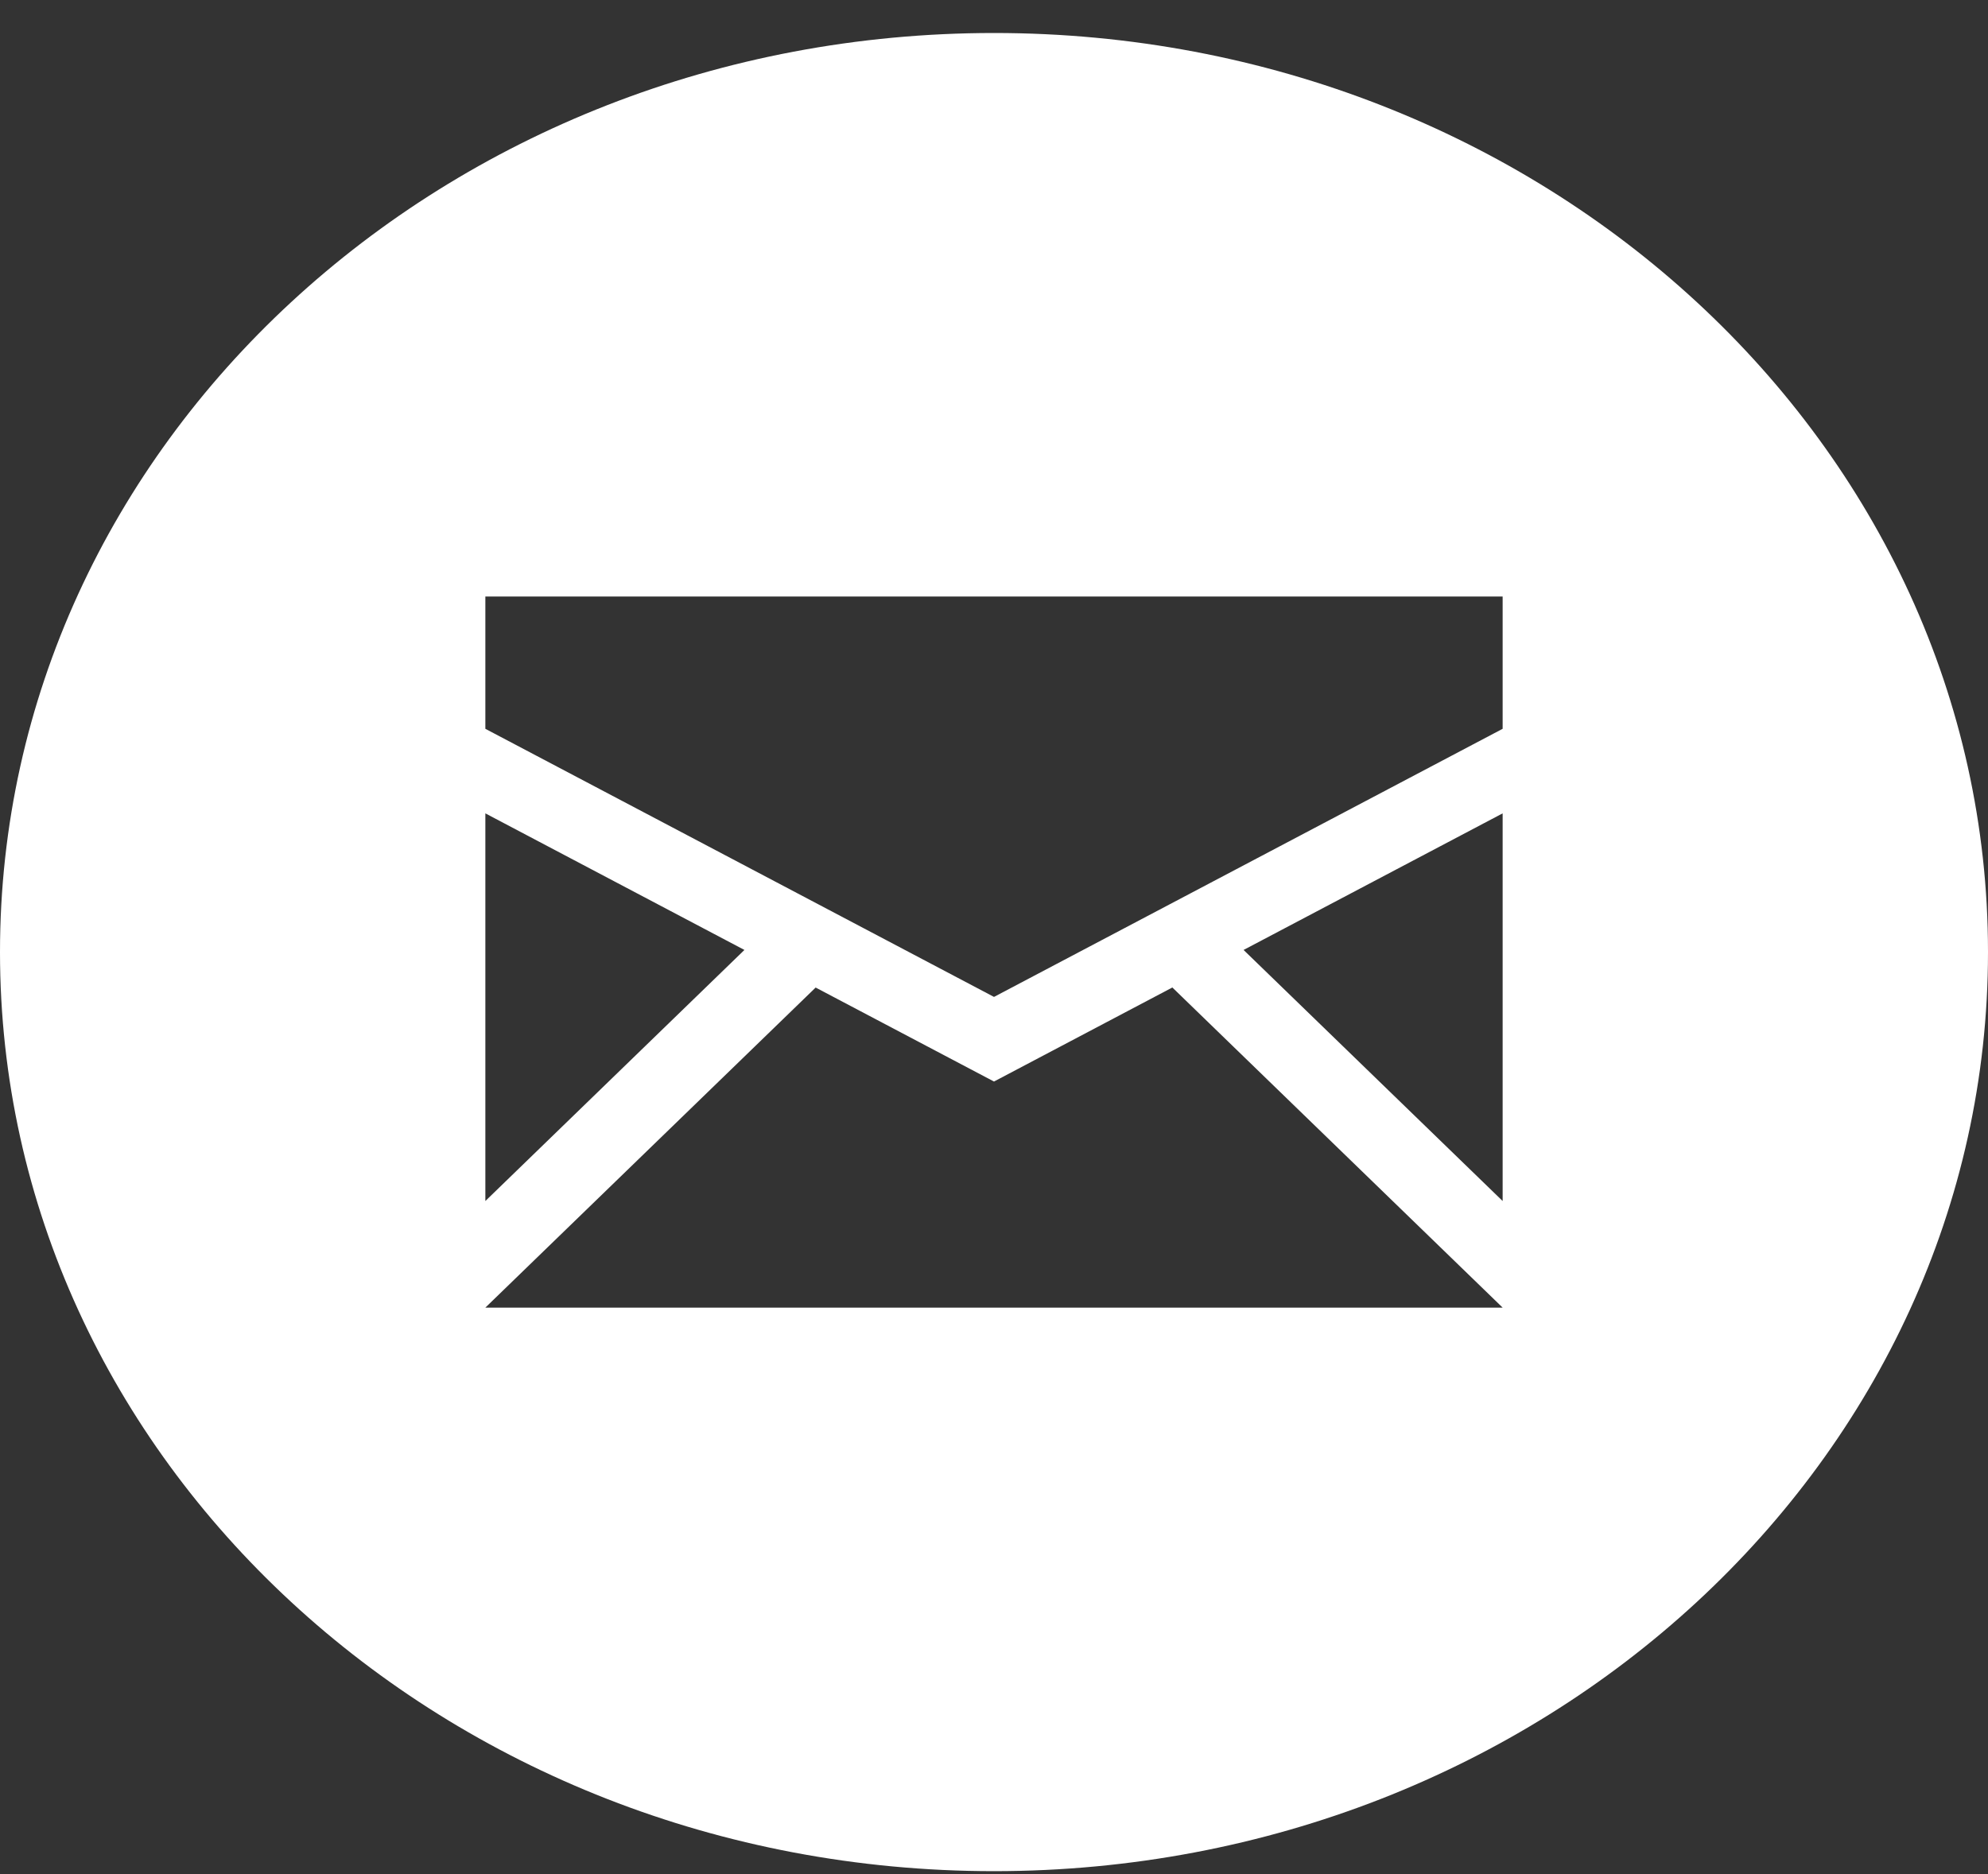 <svg width="35" height="33" viewBox="0 0 35 33" fill="none" xmlns="http://www.w3.org/2000/svg">
<rect x="0" y="0" width="35" height="33" fill="#333333" stroke="none"/>
<g clip-path="url(#clip0_60_207)">
<path d="M17.5 0.581C7.835 0.581 0 7.826 0 16.764C0 25.702 7.835 32.948 17.5 32.948C27.165 32.948 35 25.702 35 16.764C35 7.826 27.165 0.581 17.5 0.581ZM8.545 10.504H26.455V12.833L17.5 17.554L8.545 12.833V10.504ZM8.545 14.322L13.106 16.727L8.545 21.148V14.322ZM26.455 14.322V21.148L21.894 16.727L26.455 14.322ZM14.36 17.389L17.5 19.044L20.64 17.388L26.455 23.025H8.545L14.36 17.389Z" fill="white"/>
</g>
<defs>
<clipPath id="clip0_60_207">
<rect width="35" height="32.367" fill="white" transform="translate(0 0.581)"/>
</clipPath>
</defs>
</svg>
